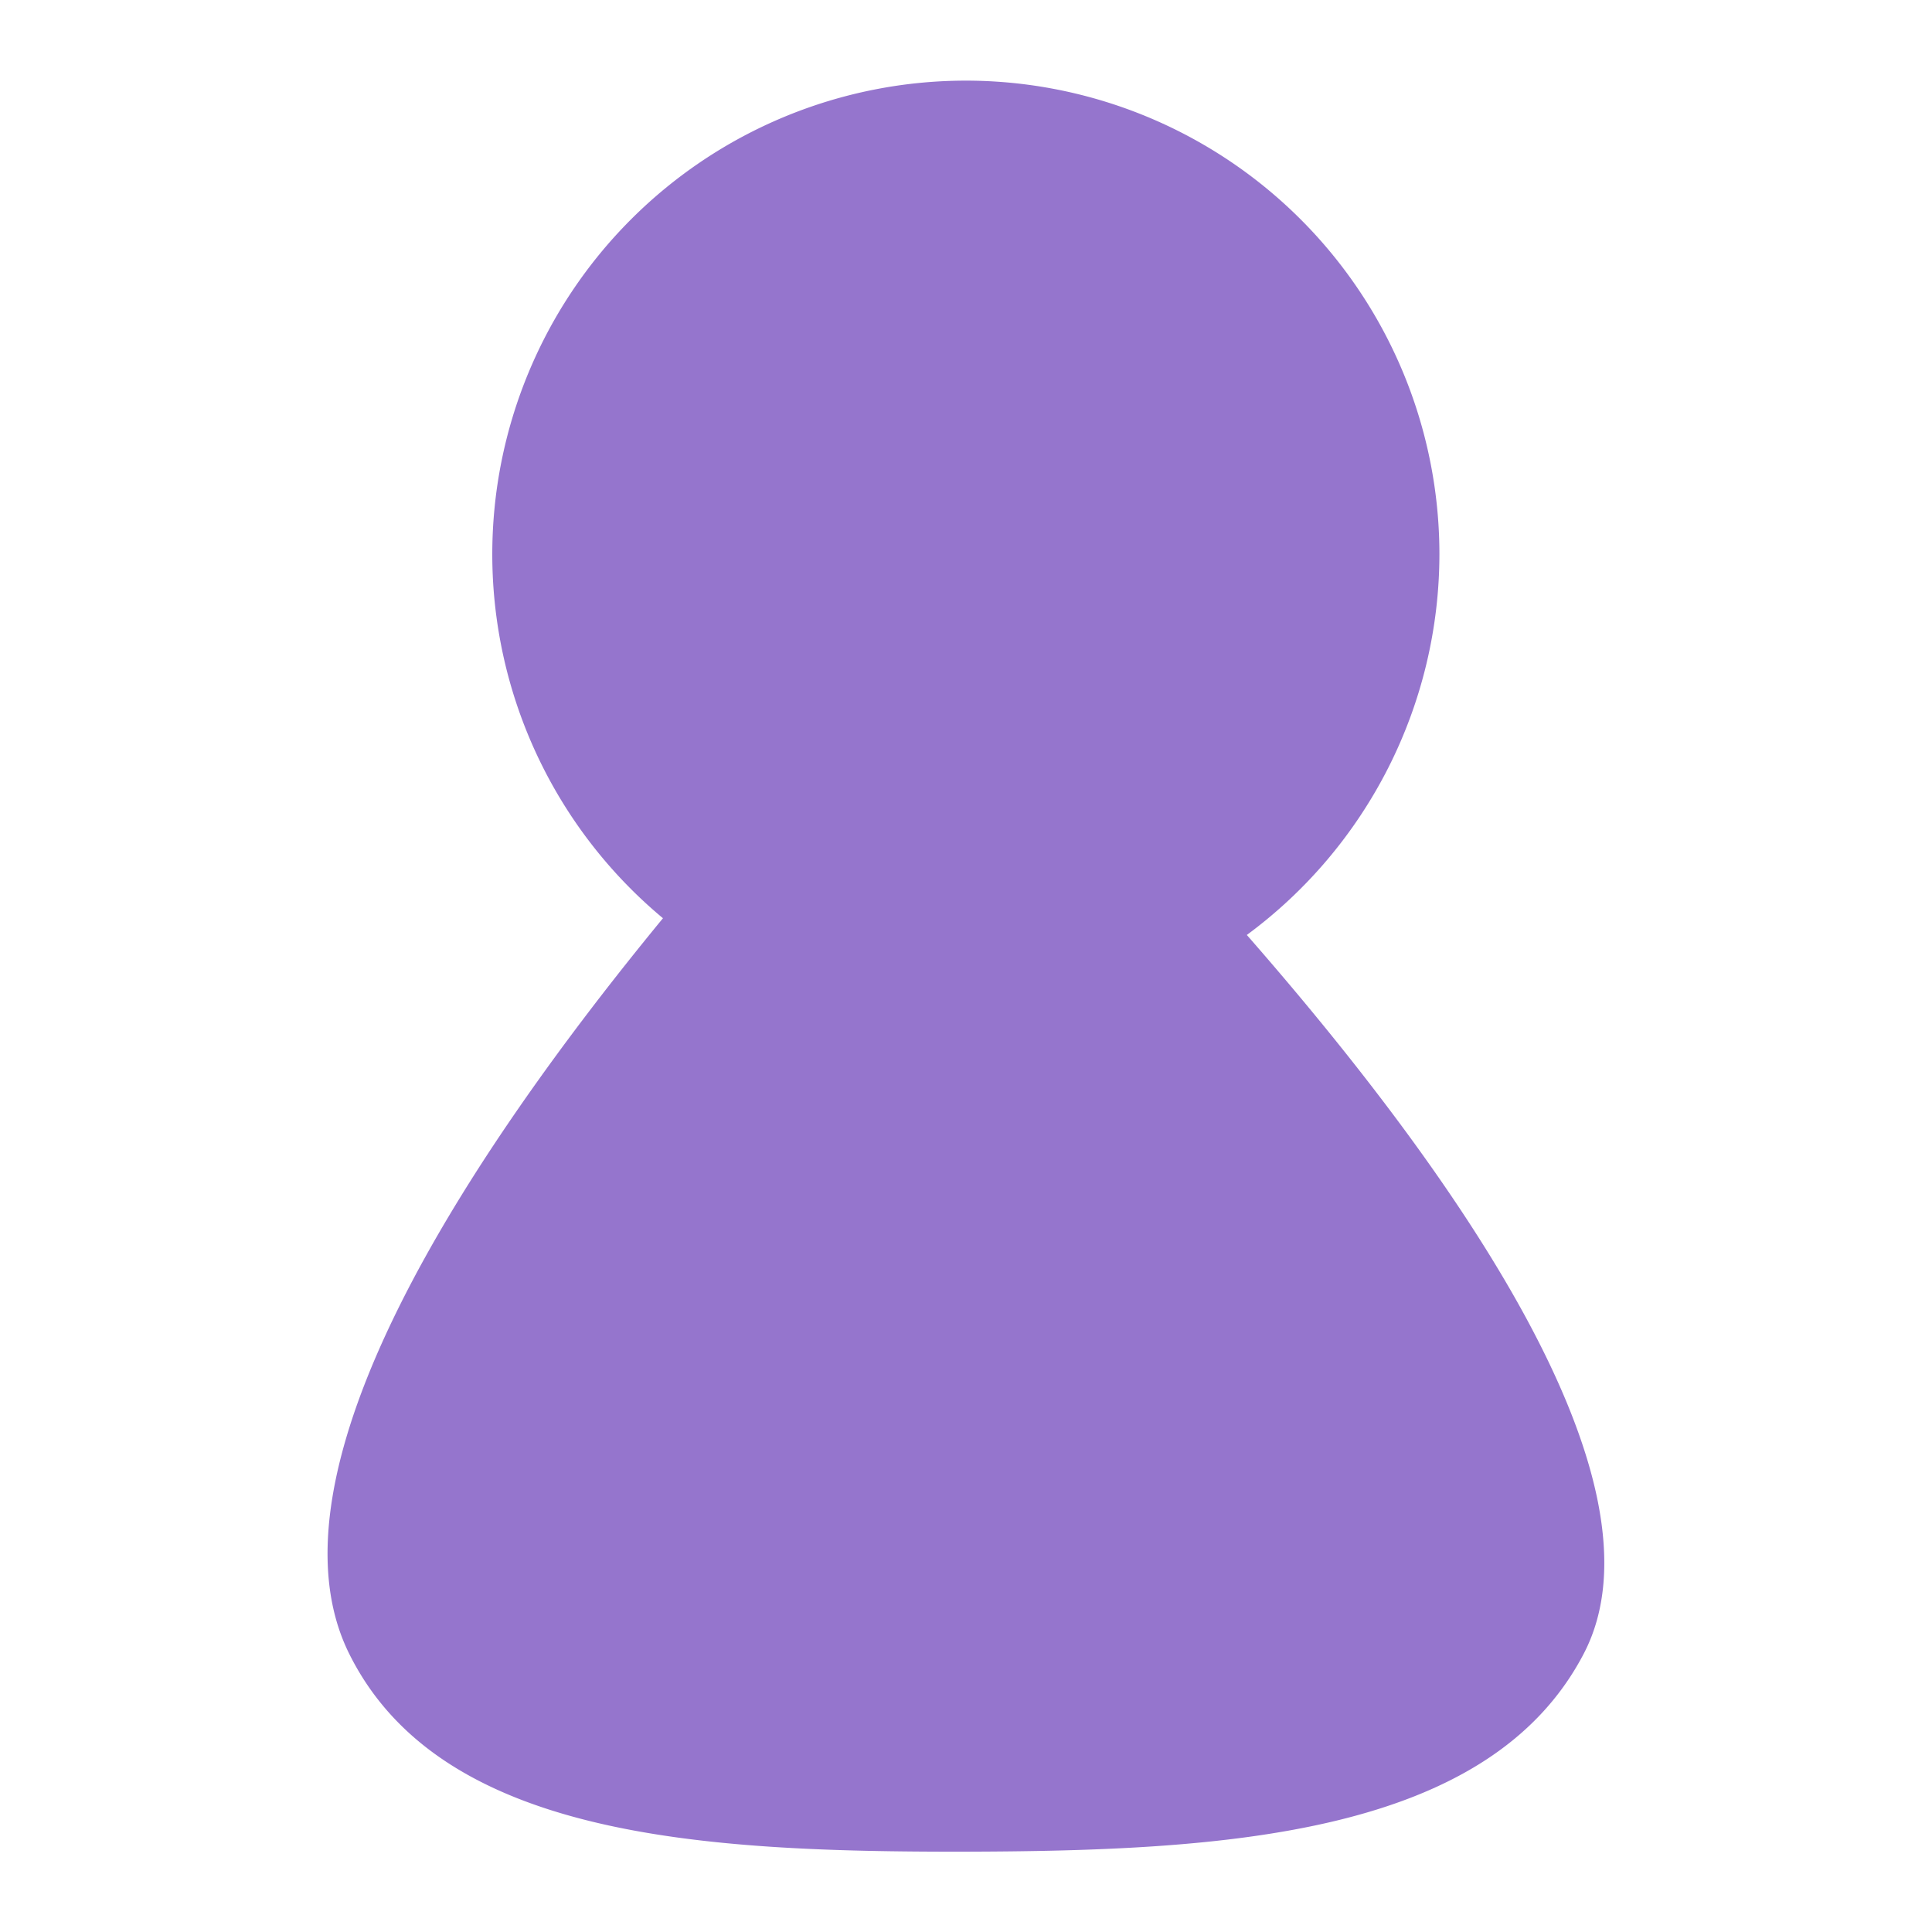 <svg width="24" height="24" version="1.1" viewBox="0 0 6.35 6.35" xmlns="http://www.w3.org/2000/svg">
    <g transform="translate(-4.4504801e-7,-290.65)">
        <path d="m3.175 290.915a1.557 1.557 0 0 0-1.557 1.557 1.557 1.557 0 0 0 0.561 1.196c-0.638 0.776-1.329 1.819-1.031 2.418 0.3 0.603 1.158 0.651 2.019 0.65 0.861-2e-3 1.726-0.053 2.038-0.65 0.295-0.564-0.426-1.585-1.107-2.363a1.557 1.557 0 0 0 0.633-1.251 1.557 1.557 0 0 0-1.557-1.557z" fill="#9575cd"/>
    </g>
</svg>
